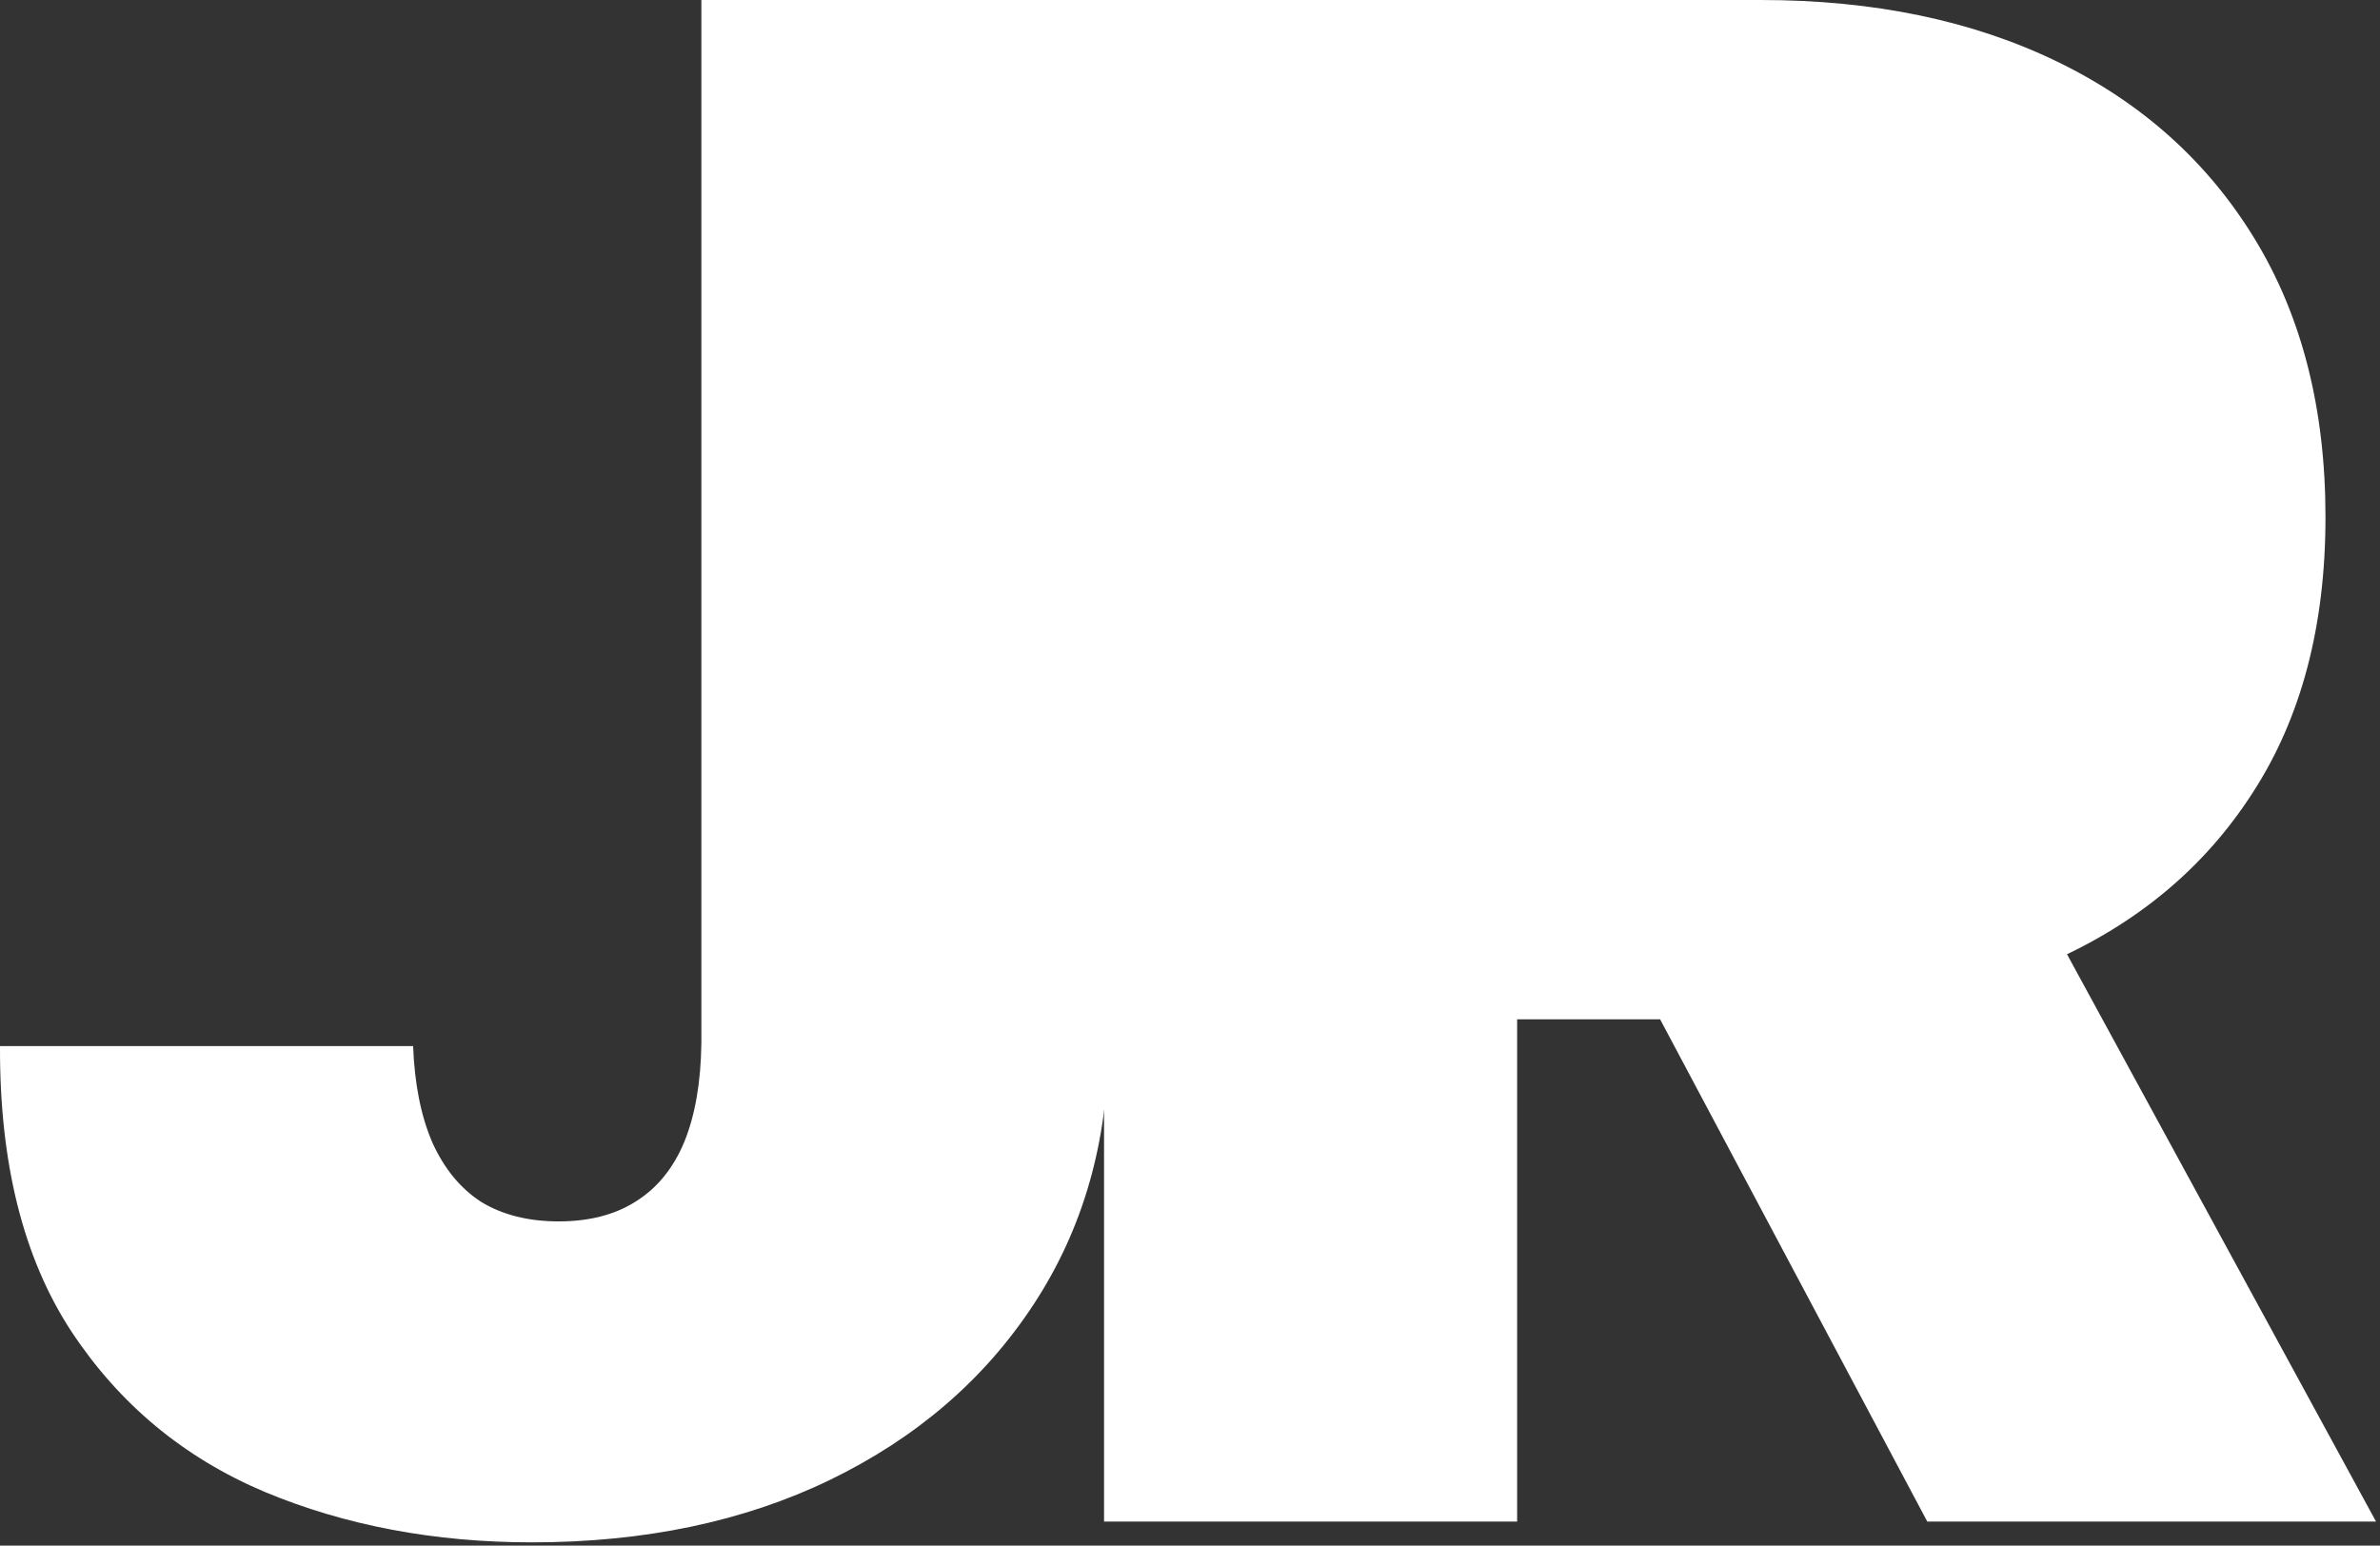 <svg width="271" height="176" viewBox="0 0 271 176" fill="none" xmlns="http://www.w3.org/2000/svg">
<rect x="0" y="0" width="271" height="176" fill="#333333" stroke="none"/>
<path d="M79.862 0H126.221V118.776C126.165 130.056 123.317 139.982 117.677 148.554C112.093 157.071 104.367 163.726 94.497 168.52C84.684 173.257 73.376 175.626 60.573 175.626C49.463 175.626 39.311 173.708 30.118 169.873C20.925 165.982 13.593 159.891 8.122 151.6C2.652 143.253 -0.056 132.424 0.001 119.114H47.038C47.207 123.457 47.94 127.123 49.237 130.112C50.591 133.101 52.452 135.357 54.821 136.88C57.246 138.346 60.178 139.079 63.619 139.079C67.115 139.079 70.048 138.318 72.417 136.795C74.842 135.273 76.675 133.017 77.916 130.027C79.157 126.982 79.805 123.231 79.862 118.776V0Z" fill="white"/>
<path d="M125.714 173.257V0H200.499C213.358 0 224.609 2.341 234.253 7.022C243.897 11.703 251.399 18.442 256.756 27.241C262.114 36.039 264.793 46.585 264.793 58.88C264.793 71.288 262.03 81.75 256.503 90.266C251.032 98.782 243.333 105.212 233.407 109.555C223.538 113.897 212.004 116.069 198.807 116.069H154.139V79.522H189.332C194.859 79.522 199.568 78.846 203.46 77.492C207.407 76.082 210.425 73.854 212.512 70.809C214.655 67.763 215.726 63.787 215.726 58.88C215.726 53.917 214.655 49.885 212.512 46.783C210.425 43.624 207.407 41.312 203.46 39.846C199.568 38.323 194.859 37.562 189.332 37.562H172.75V173.257H125.714ZM227.232 93.735L270.546 173.257H219.449L177.149 93.735H227.232Z" fill="white"/>
<path d="M164.798 29.948H224.355V87.644H164.798V29.948Z" fill="white"/>
</svg>
